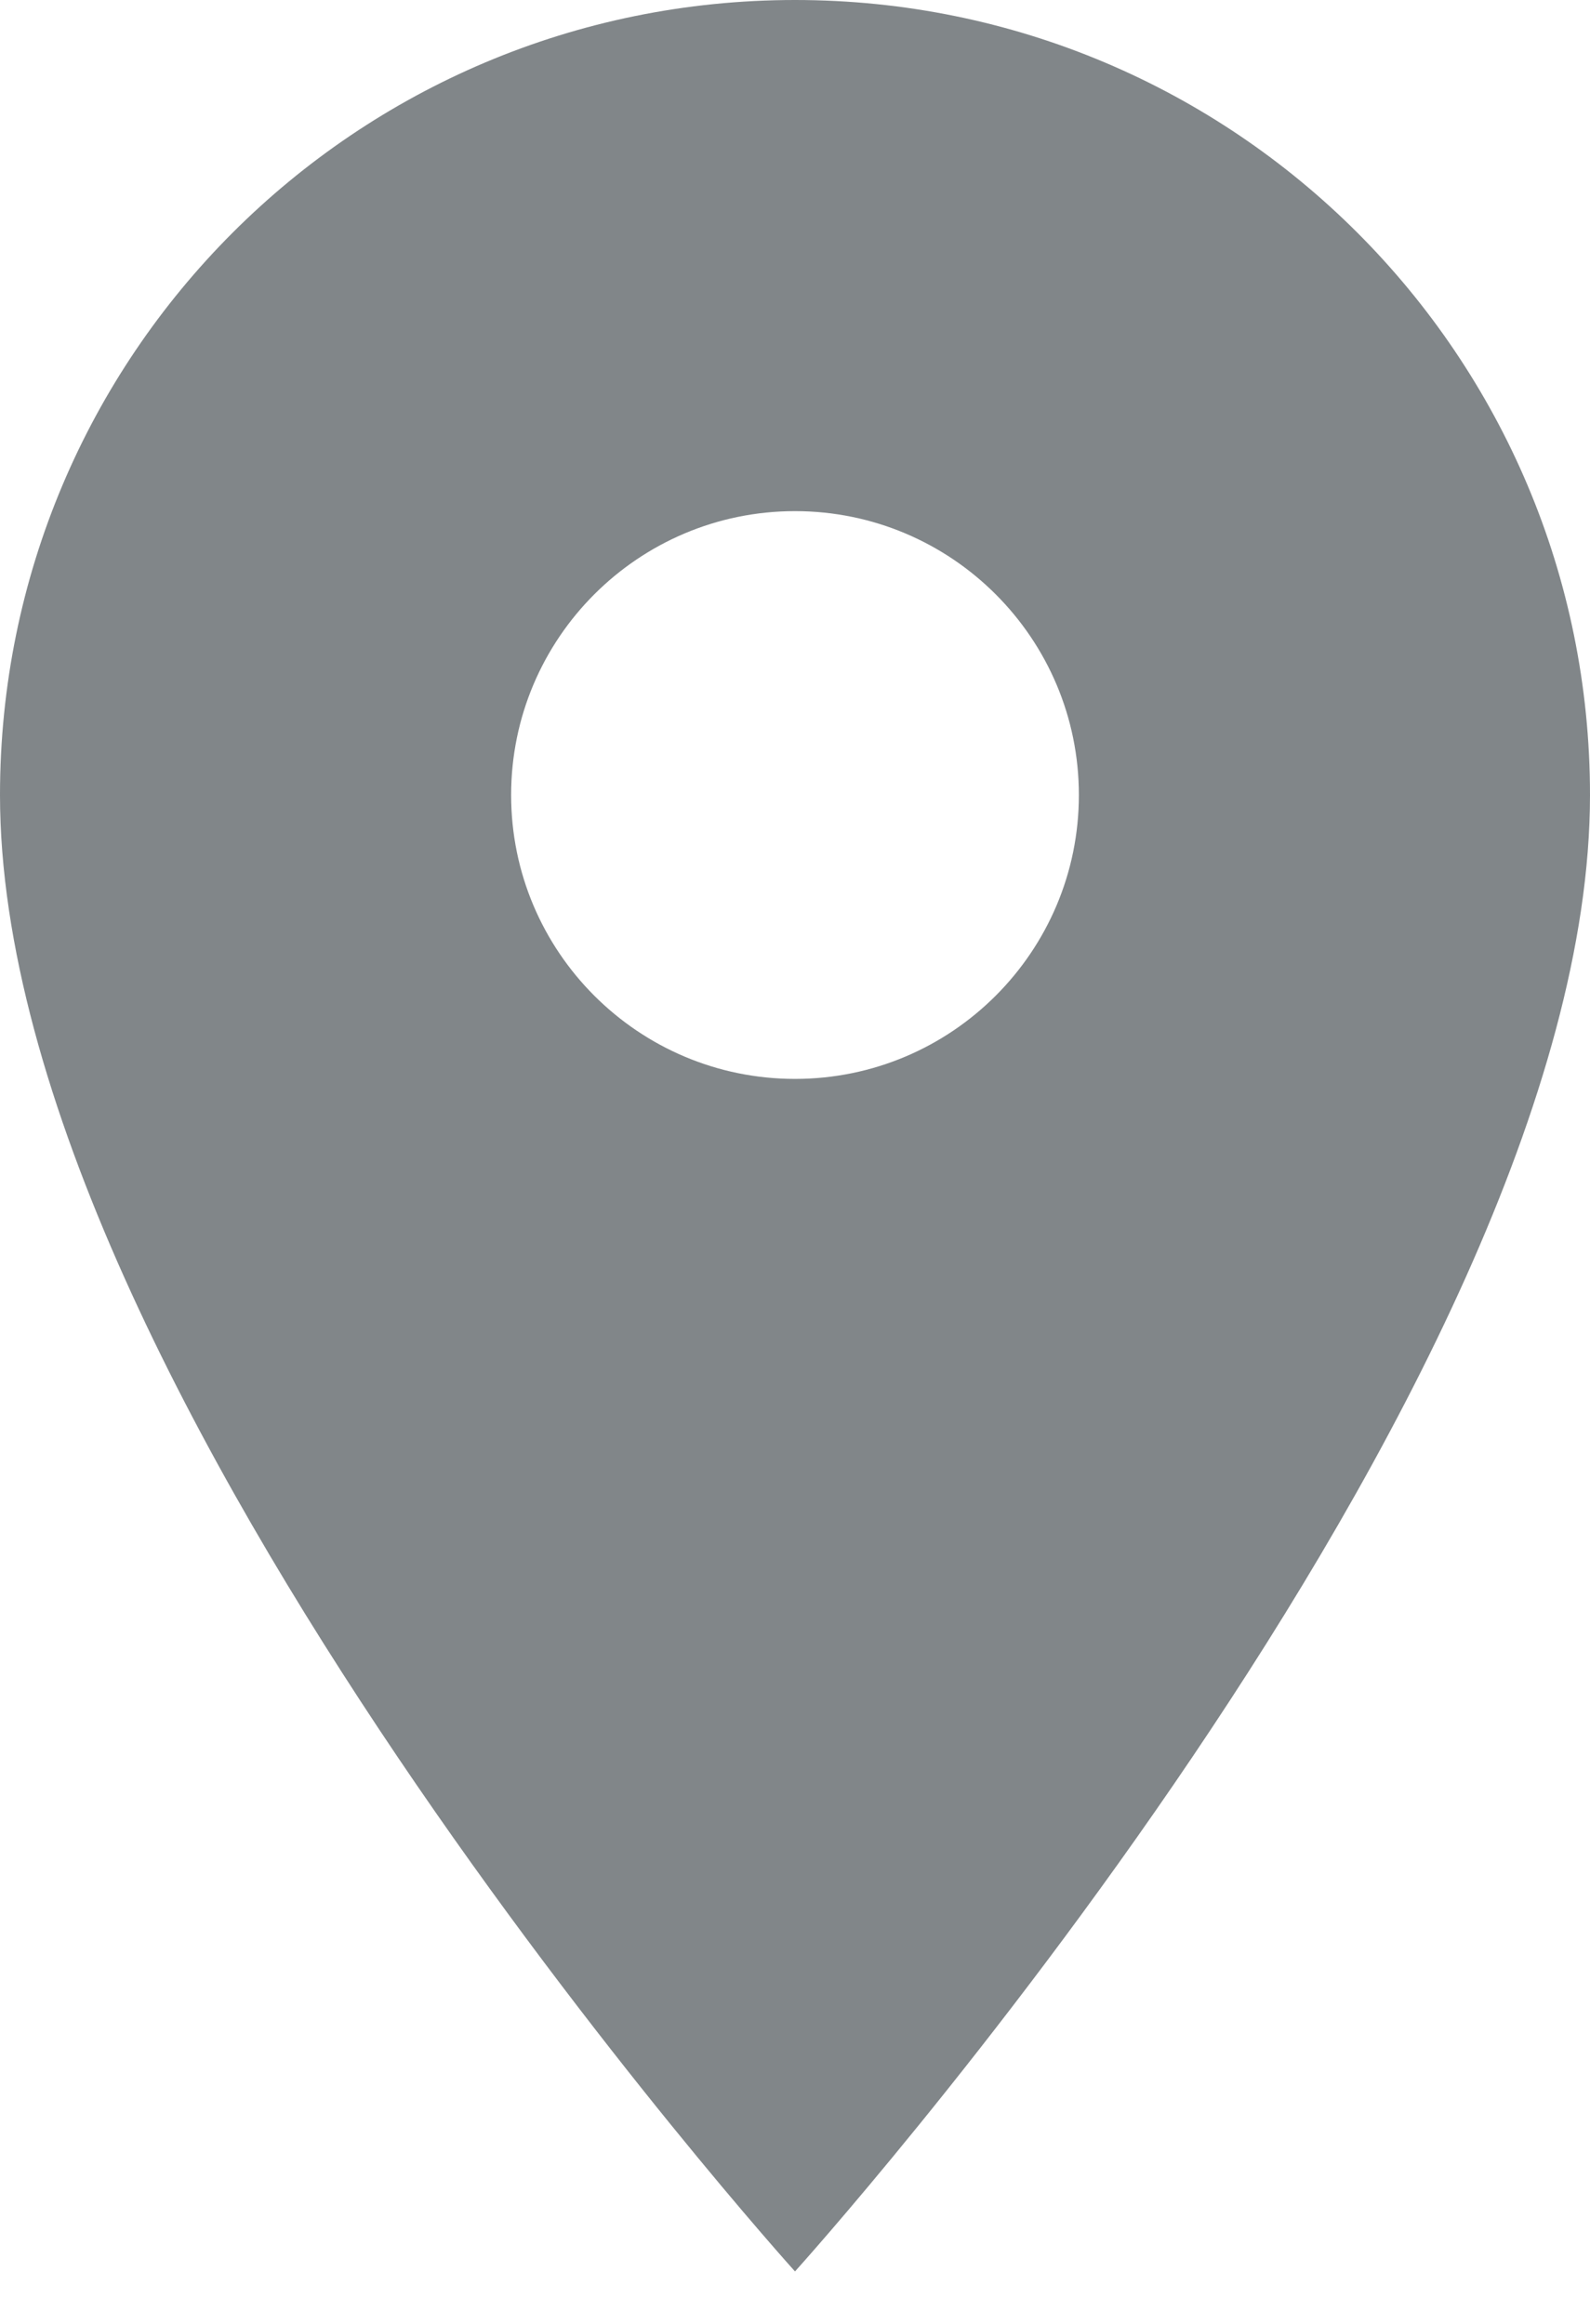<svg width="13" height="19" viewBox="0 0 13 19" fill="none" xmlns="http://www.w3.org/2000/svg">
<path d="M6.5 0C2.906 0 0 2.906 0 6.5C0 11.375 6.5 18.571 6.5 18.571C6.5 18.571 13 11.375 13 6.5C13 2.906 10.094 0 6.5 0ZM6.5 8.821C5.219 8.821 4.179 7.781 4.179 6.5C4.179 5.219 5.219 4.179 6.5 4.179C7.781 4.179 8.821 5.219 8.821 6.5C8.821 7.781 7.781 8.821 6.5 8.821Z" fill="#818689"/>
</svg>
